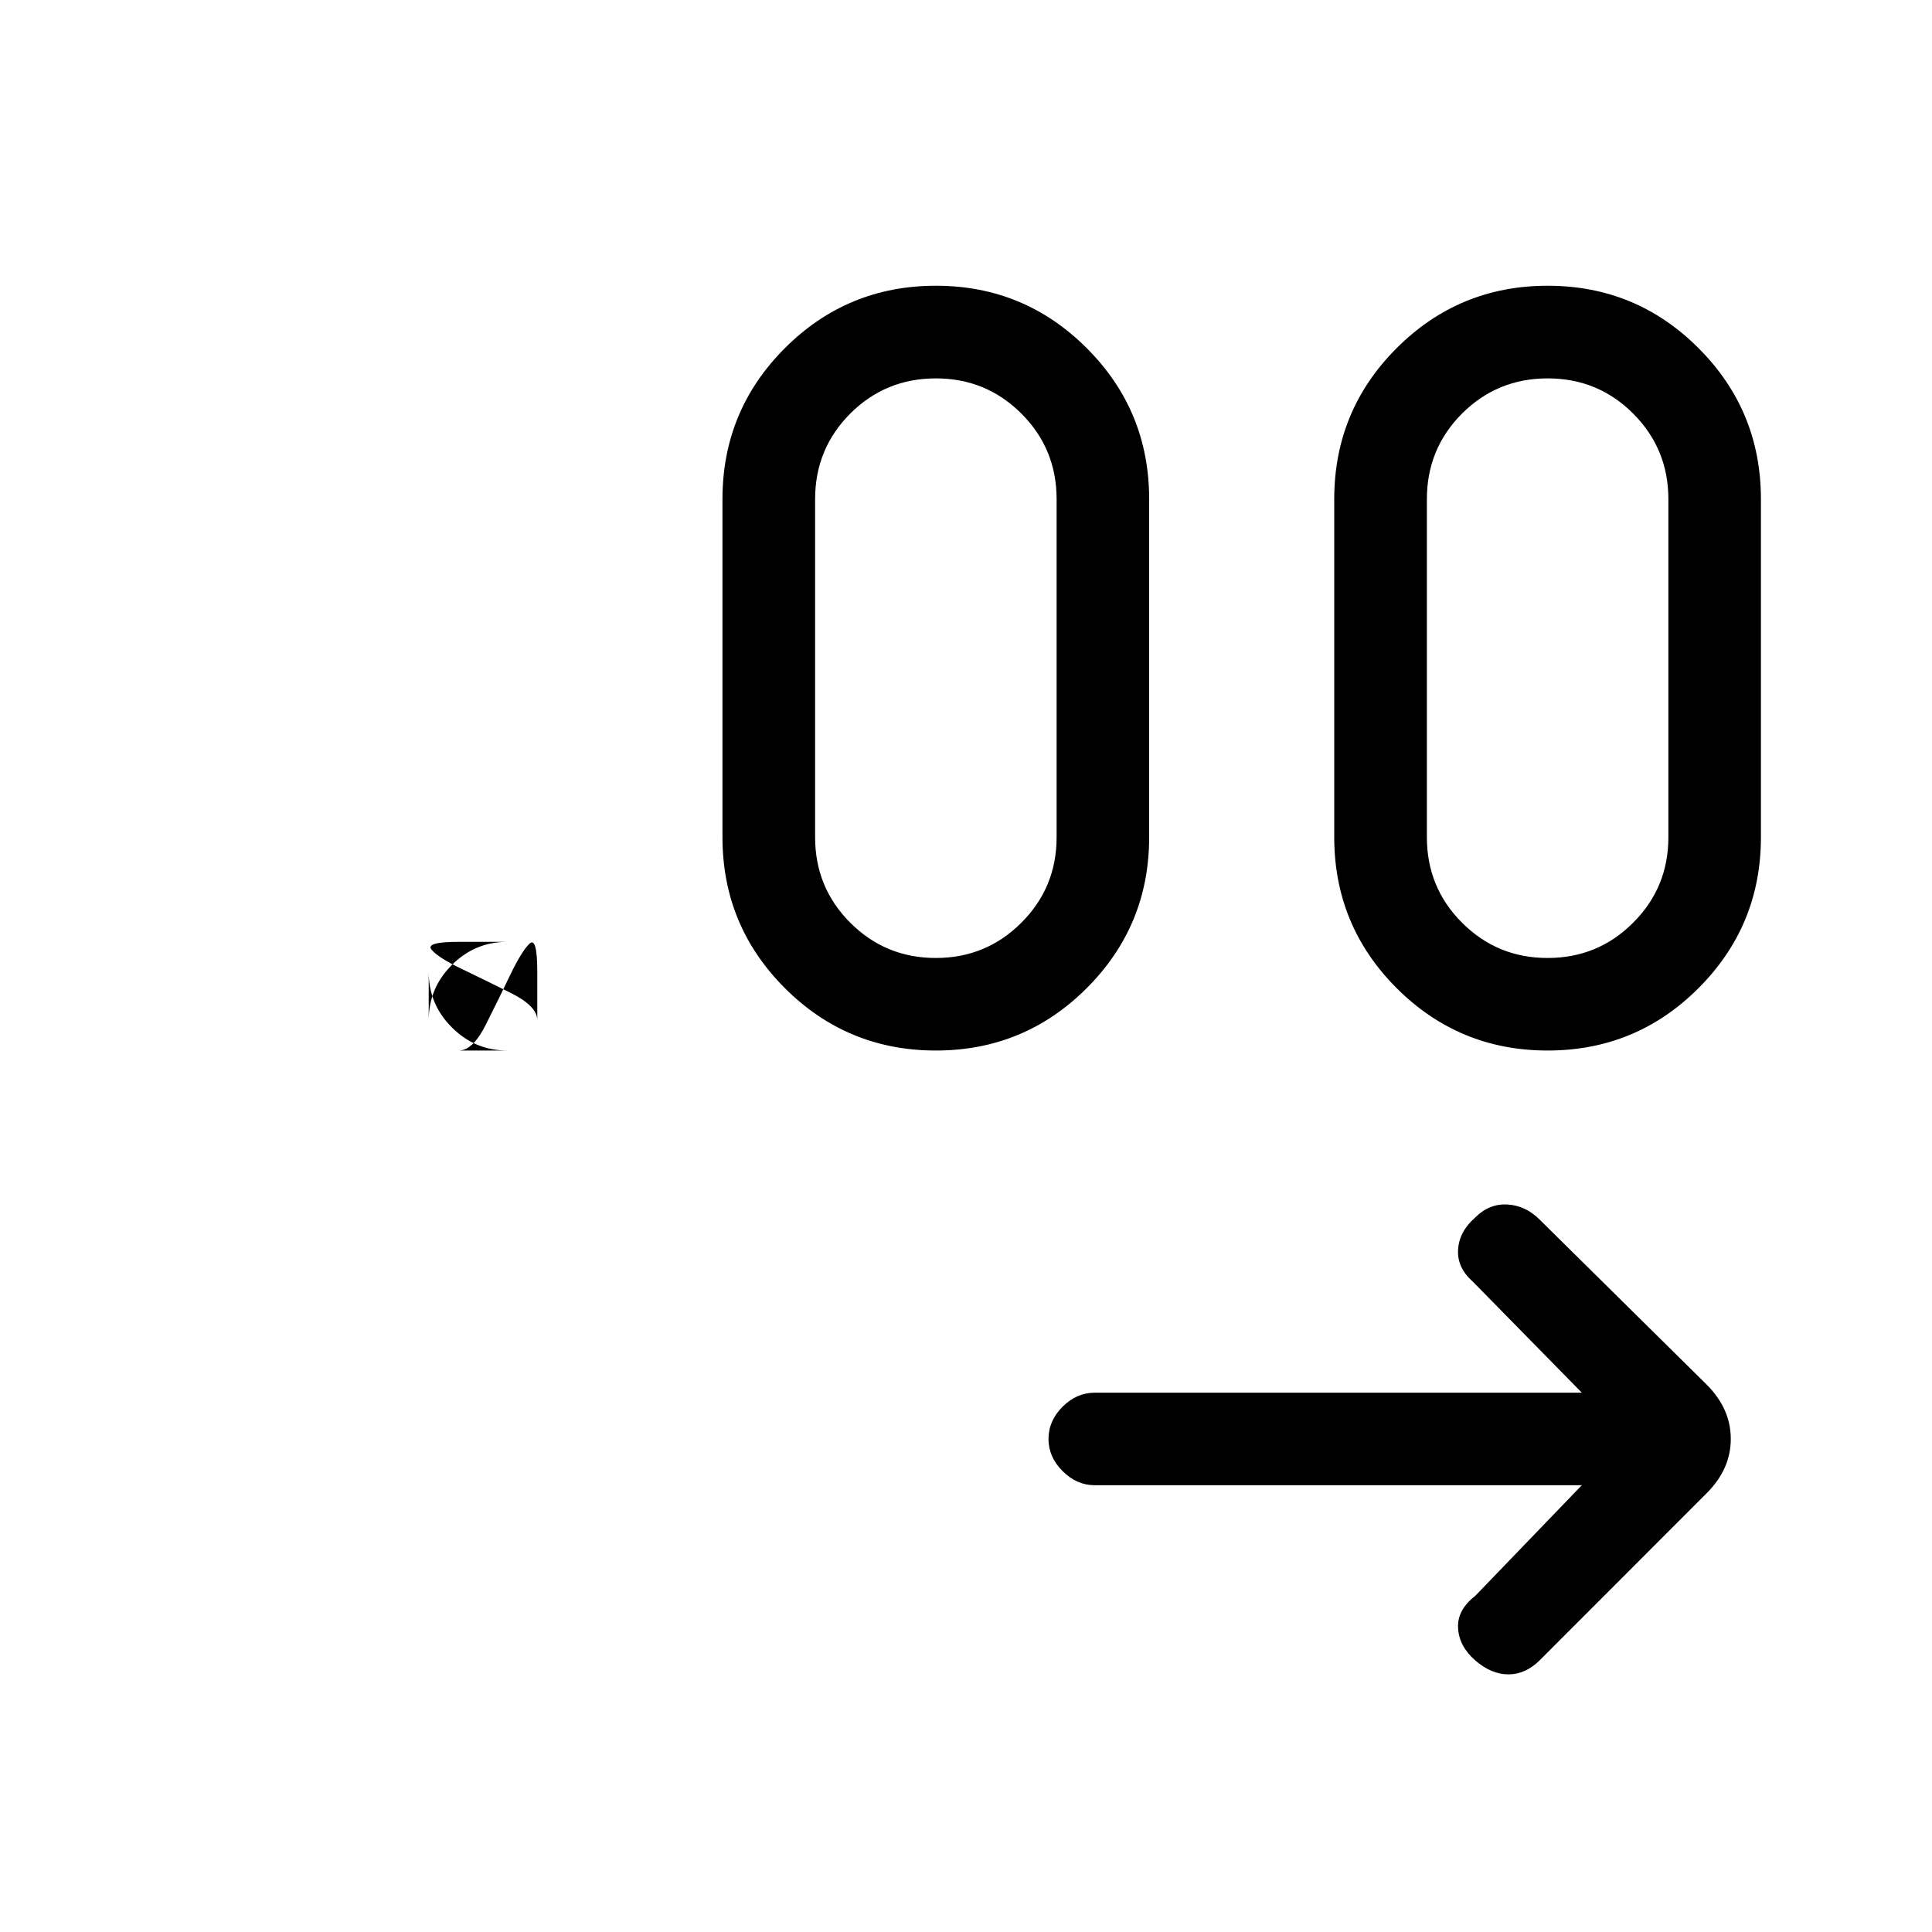 <svg xmlns="http://www.w3.org/2000/svg" height="20" width="20"><path d="M16.375 15.375h-5.042q-.187 0-.333-.146-.146-.146-.146-.333 0-.188.146-.334.146-.145.333-.145h5.042l-1.125-1.146q-.167-.146-.156-.333.01-.188.177-.334.146-.146.333-.135.188.01.334.156l1.729 1.708q.25.25.25.563 0 .312-.25.562l-1.729 1.73q-.146.145-.323.145-.177 0-.344-.145-.167-.146-.177-.334-.011-.187.177-.333Zm-11.625-4.5h.5q-.333 0-.573-.24-.239-.239-.239-.573v.5q0-.333.239-.572.24-.24.573-.24h-.5q-.354 0-.281.083.073.084.312.198.24.115.511.25.27.136.27.281v-.5q0-.374-.083-.291-.083.083-.198.323-.114.239-.25.51-.135.271-.281.271Zm4.938 0q-.917 0-1.563-.646-.646-.646-.646-1.562v-3.5q0-.917.646-1.563.646-.646 1.563-.646.916 0 1.562.646t.646 1.563v3.5q0 .916-.646 1.562t-1.562.646Zm6.333 0q-.917 0-1.563-.646-.646-.646-.646-1.562v-3.5q0-.917.646-1.563.646-.646 1.563-.646.917 0 1.562.646.646.646.646 1.563v3.5q0 .916-.646 1.562-.645.646-1.562.646Zm-6.333-.958q.52 0 .885-.365.365-.364.365-.885v-3.5q0-.521-.365-.886-.365-.364-.885-.364-.521 0-.886.364-.364.365-.364.886v3.5q0 .521.364.885.365.365.886.365Zm6.333 0q.521 0 .885-.365.365-.364.365-.885v-3.5q0-.521-.365-.886-.364-.364-.885-.364t-.886.364q-.364.365-.364.886v3.5q0 .521.364.885.365.365.886.365Z"/></svg>